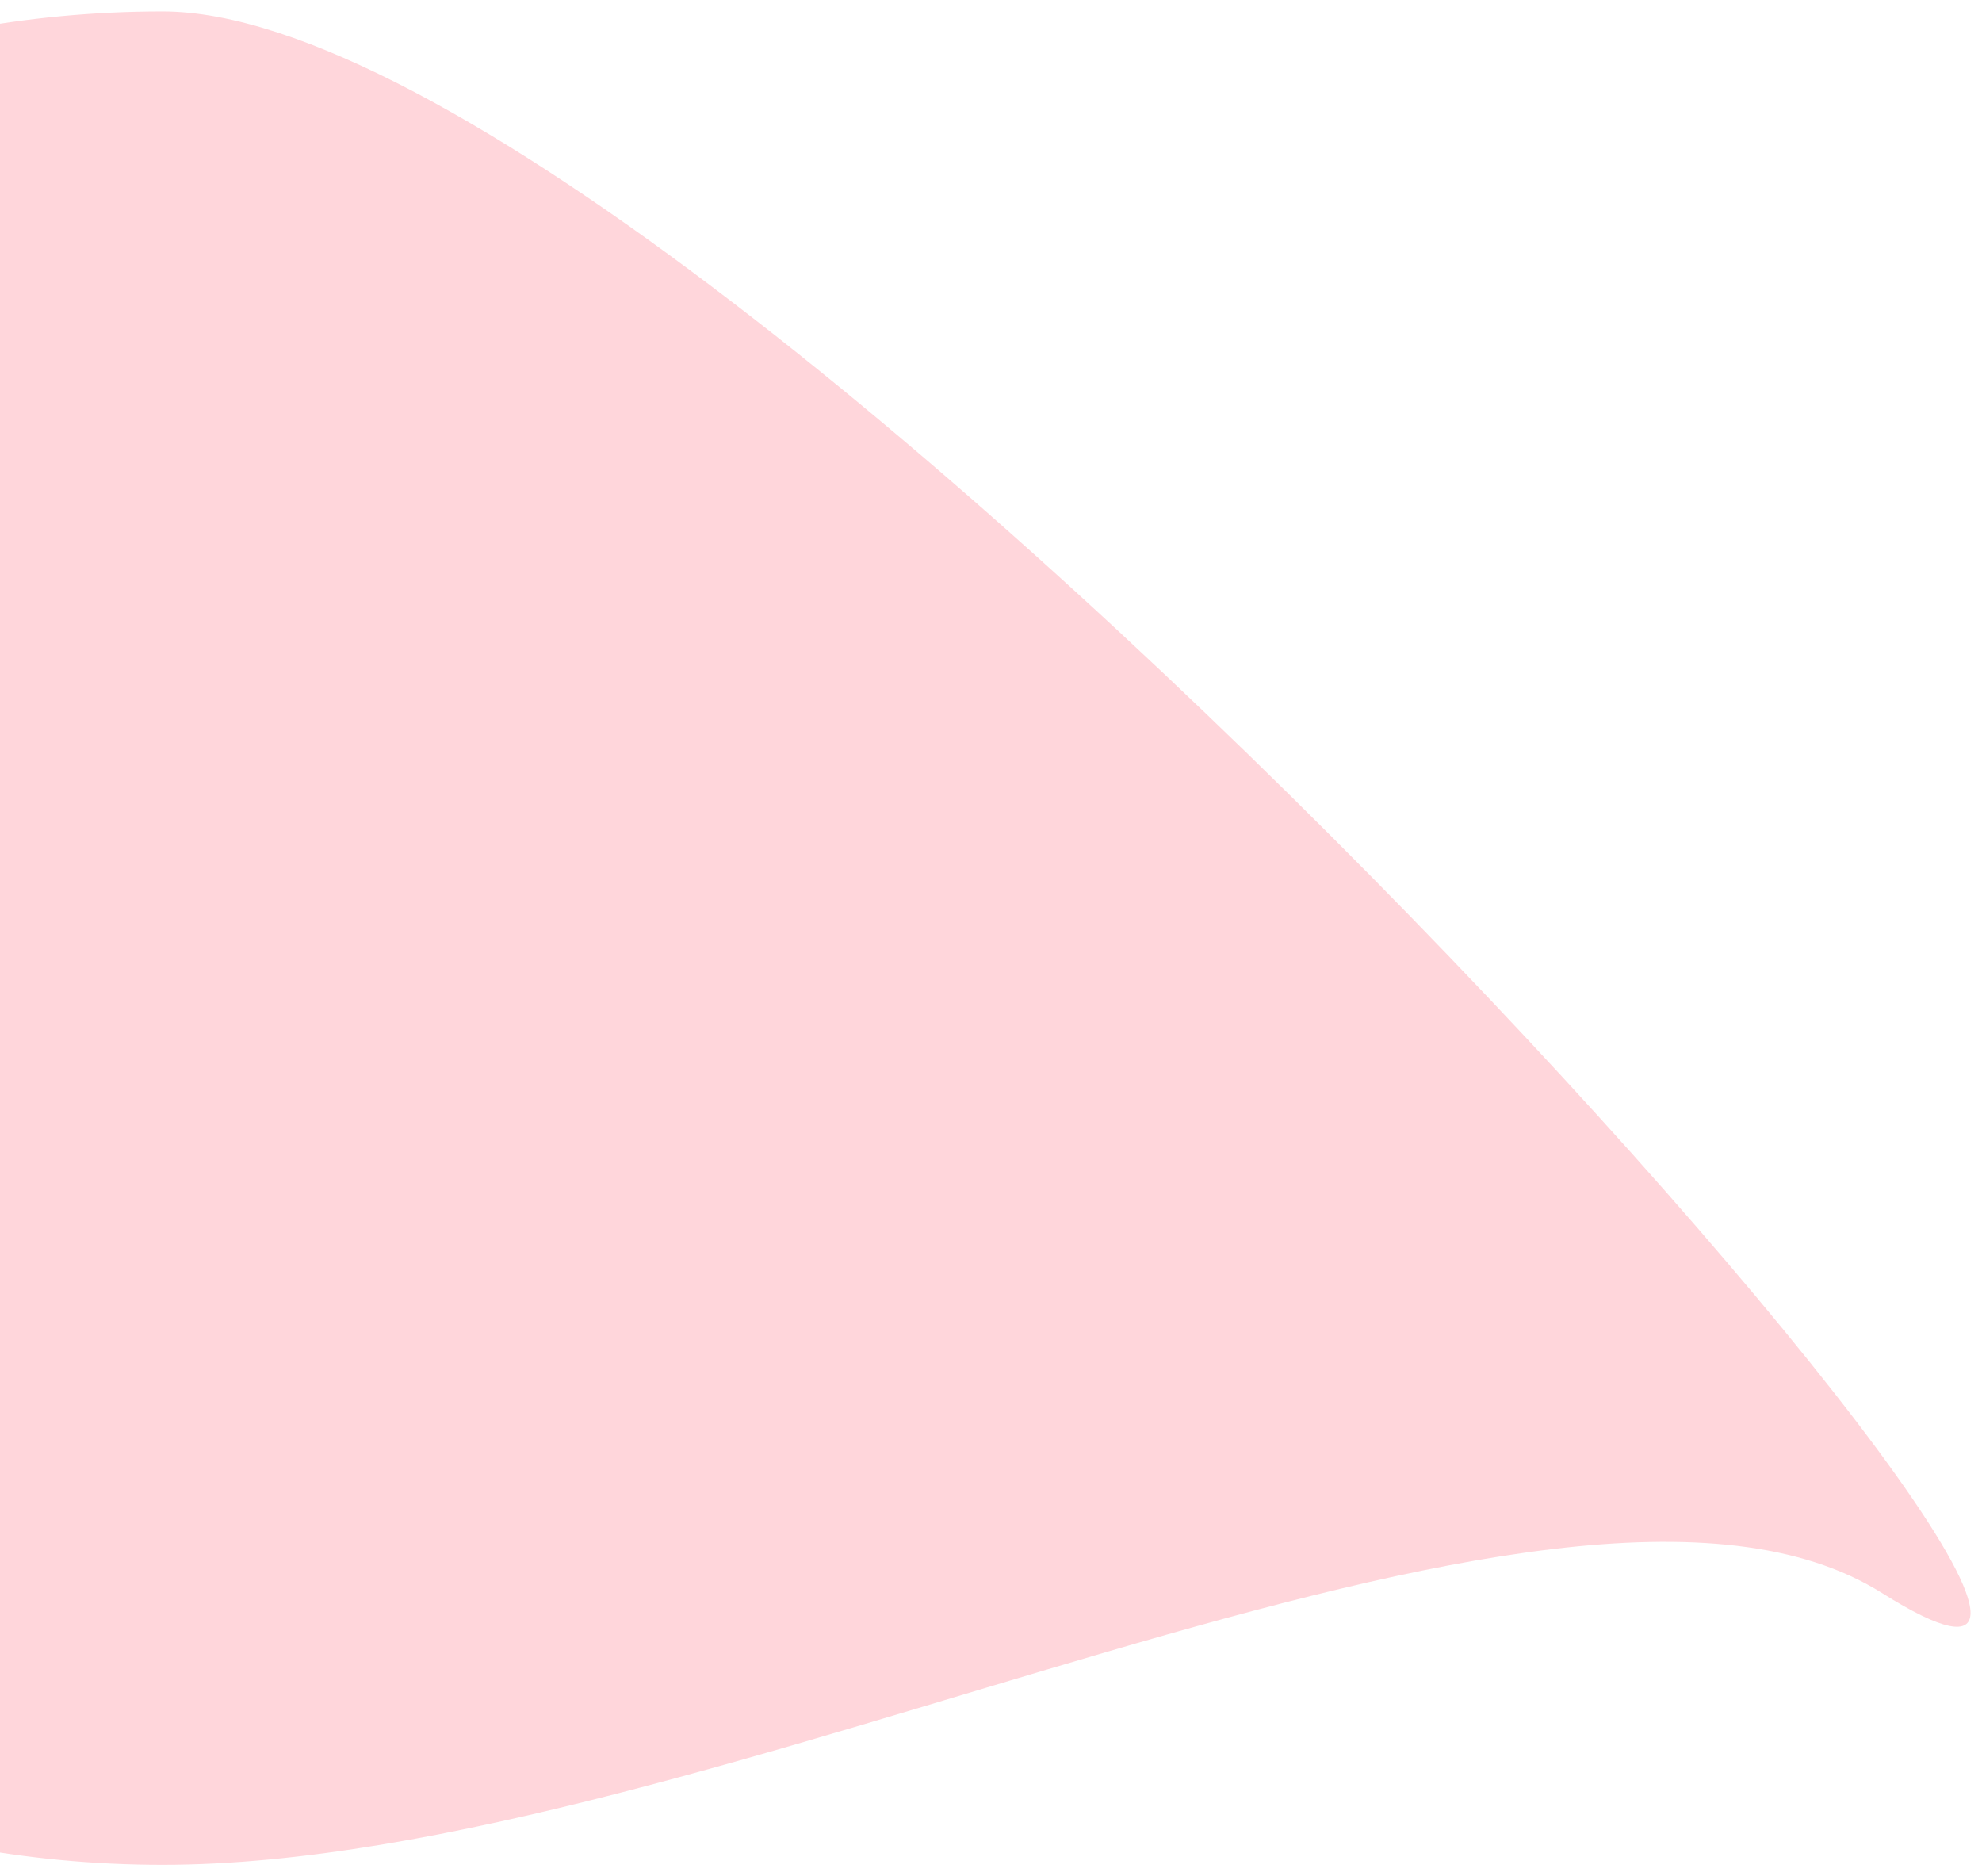 <svg width="692" height="655" viewBox="0 0 692 655" fill="none" xmlns="http://www.w3.org/2000/svg">
<g filter="url(#filter0_d_27_3698)">
<path d="M657.134 552.154C543.354 480.519 248.793 647 56.741 647C-135.311 647 -291 502.164 -291 323.5C-291 144.836 -135.311 0 56.741 0C248.793 0 827.057 659.135 657.134 552.154Z" fill="url(#paint0_linear_27_3698)"/>
</g>
<defs>
<filter id="filter0_d_27_3698" x="-295" y="0" width="987" height="655" filterUnits="userSpaceOnUse" color-interpolation-filters="sRGB">
<feFlood flood-opacity="0" result="BackgroundImageFix"/>
<feColorMatrix in="SourceAlpha" type="matrix" values="0 0 0 0 0 0 0 0 0 0 0 0 0 0 0 0 0 0 127 0" result="hardAlpha"/>
<feOffset dy="4"/>
<feGaussianBlur stdDeviation="2"/>
<feComposite in2="hardAlpha" operator="out"/>
<feColorMatrix type="matrix" values="0 0 0 0 0 0 0 0 0 0 0 0 0 0 0 0 0 0 0.25 0"/>
<feBlend mode="normal" in2="BackgroundImageFix" result="effect1_dropShadow_27_3698"/>
<feBlend mode="normal" in="SourceGraphic" in2="effect1_dropShadow_27_3698" result="shape"/>
</filter>
<linearGradient id="paint0_linear_27_3698" x1="-75.078" y1="51.096" x2="232.693" y2="612.187" gradientUnits="userSpaceOnUse">
<stop offset="0.222" stop-color="#FFD6DB"/>
<stop offset="0.669" stop-color="#FFD6DB"/>
</linearGradient>
</defs>
</svg>
